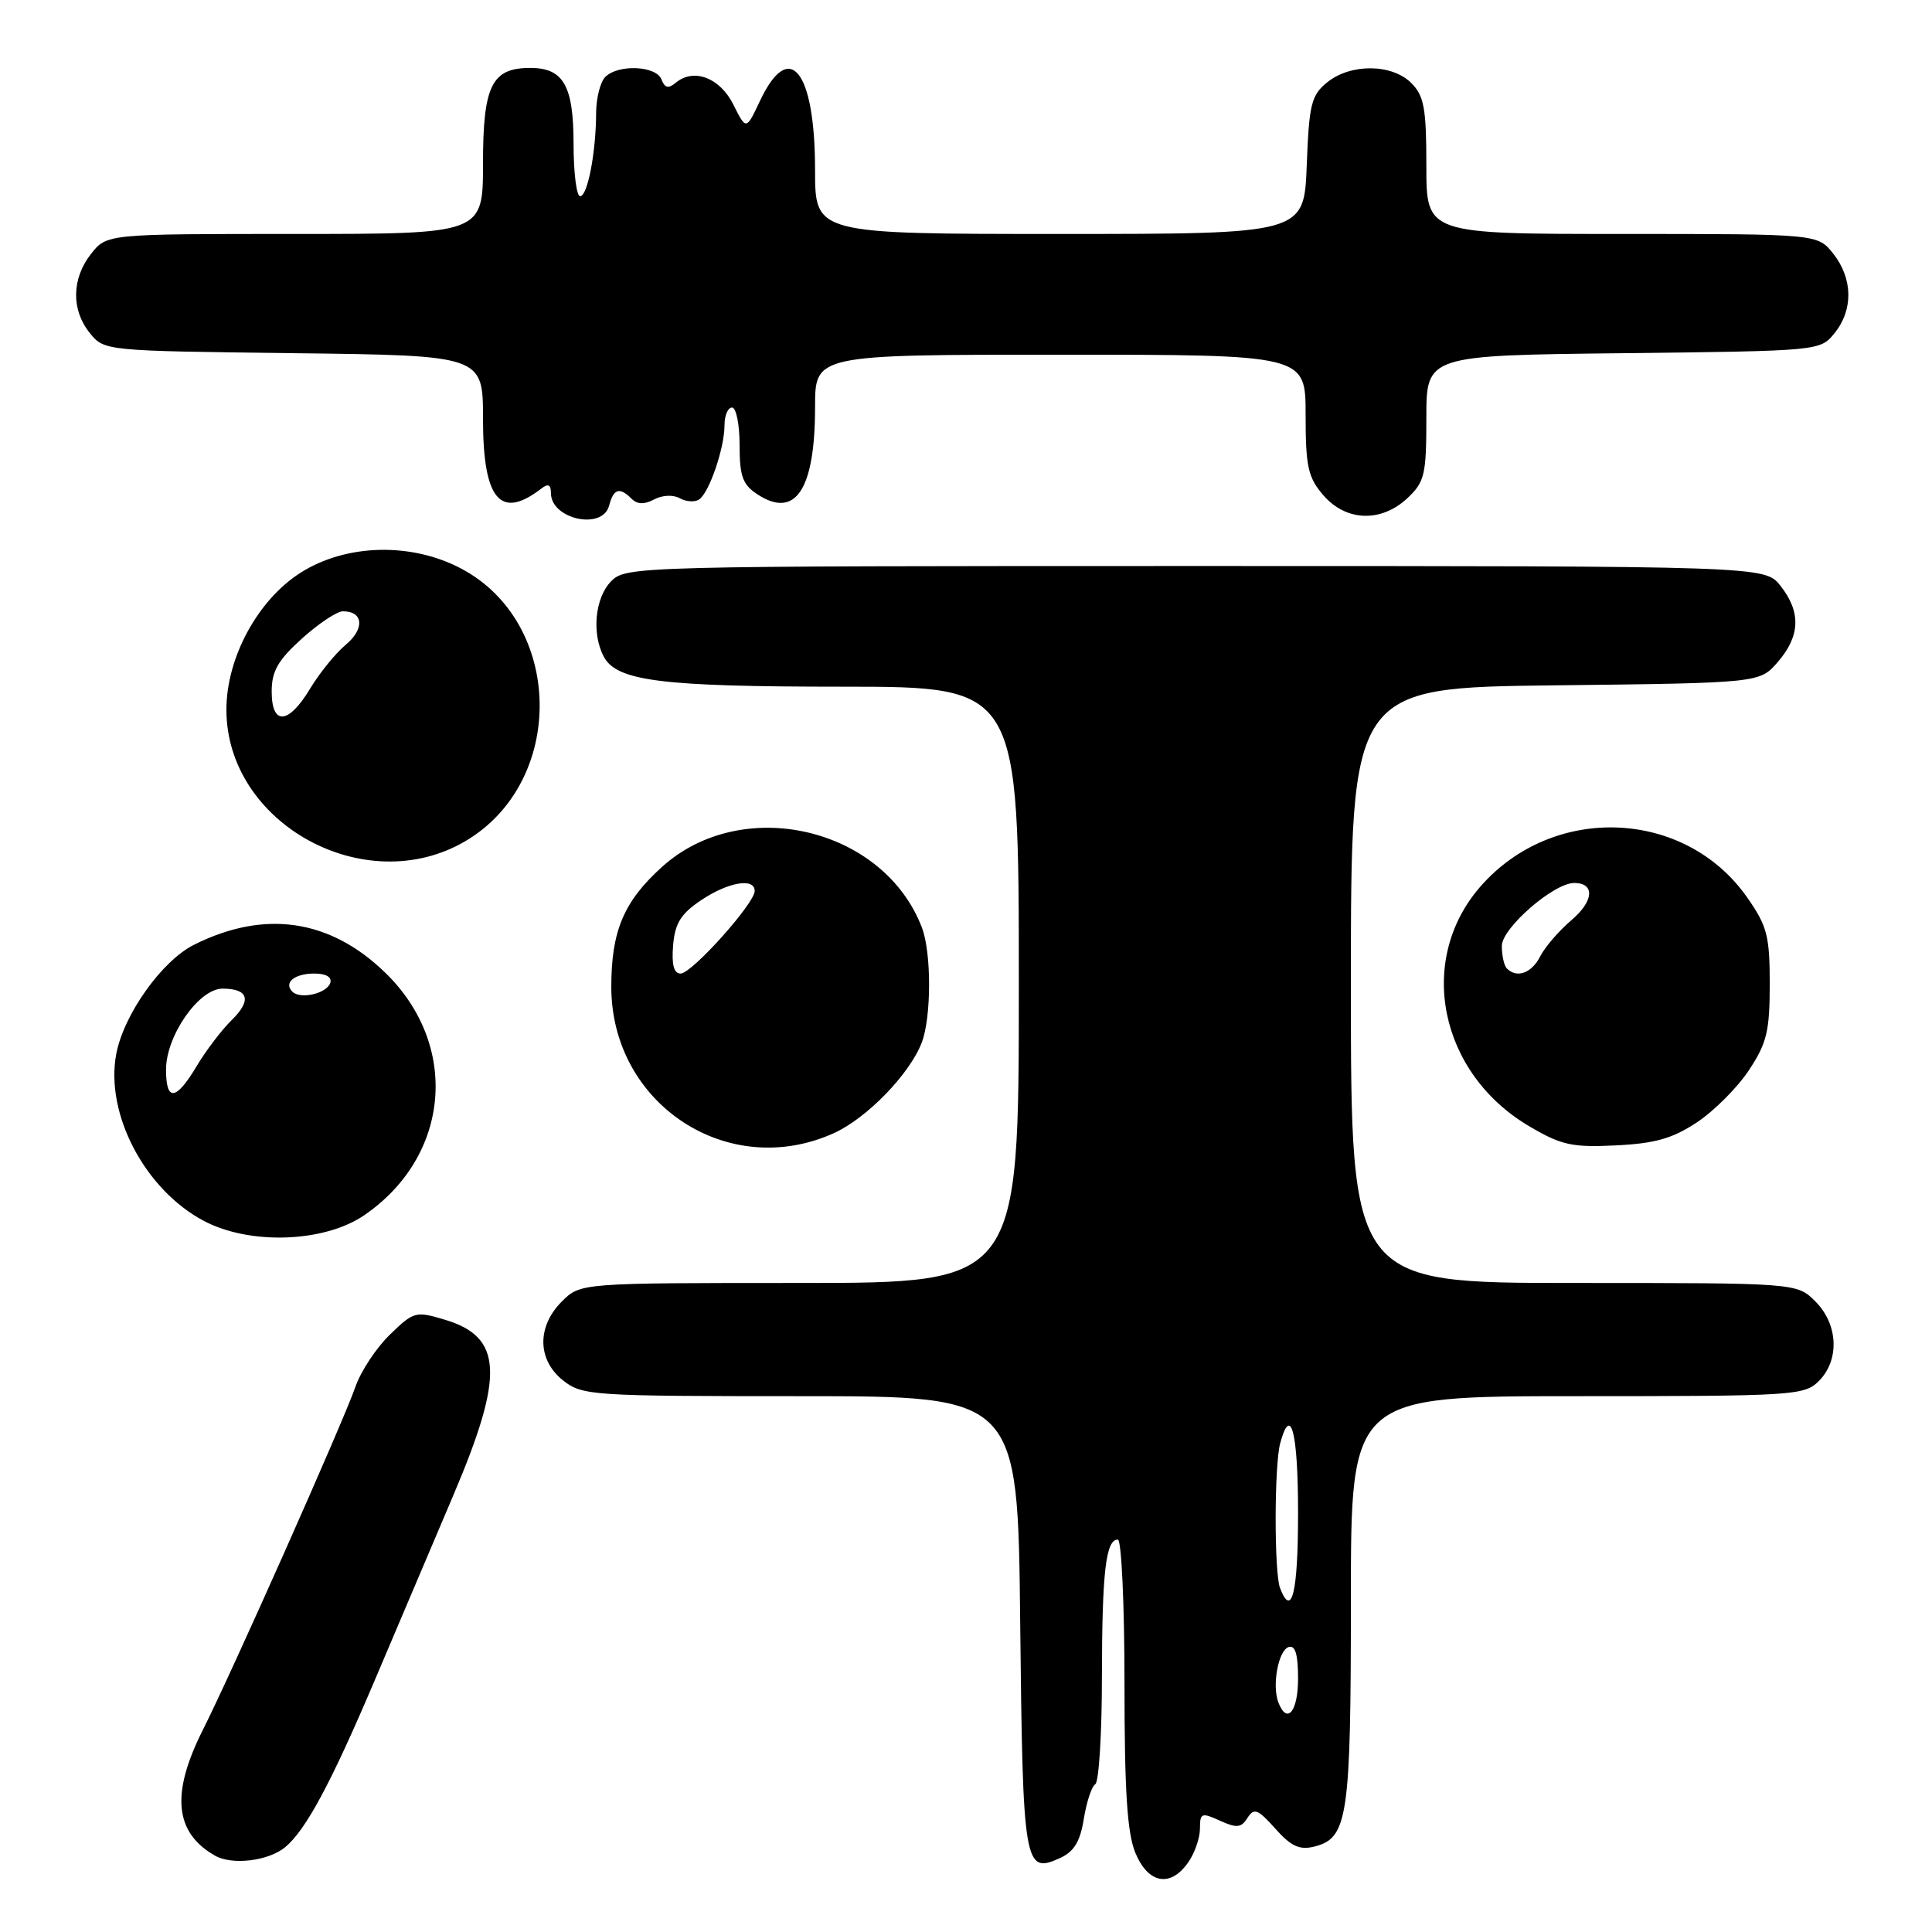 <?xml version="1.0" encoding="UTF-8" standalone="no"?>
<!DOCTYPE svg PUBLIC "-//W3C//DTD SVG 1.1//EN" "http://www.w3.org/Graphics/SVG/1.1/DTD/svg11.dtd" >
<svg xmlns="http://www.w3.org/2000/svg" xmlns:xlink="http://www.w3.org/1999/xlink" version="1.1" viewBox="0 0 256 256">
 <g >
 <path fill="currentColor"
d=" M 157.44 246.78 C 158.30 245.56 159.00 243.54 159.00 242.30 C 159.00 240.22 159.21 240.14 161.65 241.25 C 163.87 242.26 164.47 242.20 165.30 240.88 C 166.16 239.52 166.67 239.71 168.98 242.30 C 171.08 244.66 172.20 245.17 174.16 244.68 C 178.60 243.56 179.00 240.84 179.00 211.95 C 179.00 185.00 179.00 185.00 209.00 185.00 C 237.67 185.00 239.09 184.91 241.00 183.00 C 243.78 180.22 243.58 175.48 240.55 172.45 C 238.09 170.00 238.09 170.00 208.55 170.00 C 179.00 170.00 179.00 170.00 179.00 130.56 C 179.00 91.12 179.00 91.12 206.09 90.81 C 233.18 90.50 233.18 90.50 235.59 87.69 C 238.55 84.25 238.65 81.10 235.93 77.63 C 233.85 75.00 233.85 75.00 158.43 75.00 C 84.33 75.00 82.96 75.04 81.00 77.00 C 78.84 79.16 78.37 83.95 80.01 87.02 C 81.74 90.25 87.62 90.99 111.75 90.99 C 135.00 91.00 135.00 91.00 135.00 130.50 C 135.00 170.00 135.00 170.00 105.95 170.00 C 76.91 170.00 76.91 170.00 74.45 172.45 C 71.11 175.79 71.19 180.22 74.63 182.93 C 77.16 184.92 78.45 185.00 106.07 185.00 C 134.87 185.00 134.87 185.00 135.18 214.95 C 135.53 247.31 135.70 248.37 140.46 246.20 C 142.32 245.35 143.13 244.02 143.61 241.01 C 143.97 238.78 144.65 236.71 145.13 236.42 C 145.61 236.12 146.01 229.72 146.01 222.19 C 146.03 208.30 146.52 204.00 148.12 204.00 C 148.60 204.00 149.00 212.56 149.00 223.03 C 149.00 237.39 149.36 242.92 150.45 245.53 C 152.15 249.61 155.09 250.14 157.44 246.78 Z  M 37.79 244.76 C 40.52 242.49 43.83 236.34 49.56 222.87 C 52.69 215.52 57.44 204.33 60.12 198.01 C 66.85 182.16 66.60 177.16 58.95 174.87 C 55.09 173.71 54.82 173.78 51.67 176.84 C 49.87 178.58 47.81 181.69 47.10 183.75 C 45.45 188.48 30.73 221.59 26.88 229.22 C 22.62 237.68 23.12 242.83 28.50 245.89 C 30.77 247.18 35.58 246.59 37.79 244.76 Z  M 48.27 161.02 C 59.69 153.19 60.95 138.47 51.02 128.86 C 43.70 121.77 35.04 120.51 25.70 125.19 C 21.45 127.32 16.38 134.44 15.40 139.68 C 13.92 147.59 19.19 157.63 27.00 161.77 C 33.09 165.00 42.97 164.65 48.27 161.02 Z  M 110.51 150.14 C 114.89 148.15 120.55 142.30 122.14 138.14 C 123.42 134.78 123.43 126.27 122.17 122.94 C 117.11 109.64 98.38 105.25 87.73 114.86 C 82.66 119.43 81.00 123.36 81.00 130.76 C 81.00 146.32 96.50 156.50 110.51 150.14 Z  M 224.85 148.72 C 227.12 147.21 230.22 144.11 231.74 141.81 C 234.11 138.23 234.50 136.64 234.50 130.41 C 234.50 123.99 234.16 122.70 231.49 118.89 C 223.27 107.18 205.83 106.46 196.20 117.43 C 187.63 127.19 190.69 142.24 202.69 149.27 C 206.89 151.74 208.33 152.06 214.11 151.77 C 219.29 151.52 221.61 150.86 224.85 148.72 Z  M 61.64 111.47 C 75.04 103.62 74.73 82.53 61.09 75.33 C 54.48 71.84 45.87 72.06 39.84 75.88 C 34.15 79.49 30.00 87.15 30.00 94.04 C 30.00 109.12 48.37 119.25 61.64 111.47 Z  M 80.71 67.00 C 81.30 64.74 82.10 64.50 83.69 66.09 C 84.44 66.84 85.37 66.87 86.67 66.18 C 87.75 65.60 89.20 65.53 90.07 66.02 C 90.91 66.49 92.06 66.56 92.63 66.19 C 93.97 65.30 96.00 59.38 96.00 56.35 C 96.00 55.06 96.45 54.00 97.00 54.00 C 97.55 54.00 98.00 56.24 98.00 58.98 C 98.00 63.10 98.40 64.22 100.36 65.50 C 105.41 68.81 108.00 64.89 108.00 53.93 C 108.00 47.00 108.00 47.00 140.50 47.00 C 173.00 47.00 173.00 47.00 173.00 54.94 C 173.00 61.83 173.31 63.25 175.34 65.61 C 178.35 69.11 183.02 69.27 186.51 65.99 C 188.77 63.86 189.00 62.90 189.00 55.37 C 189.00 47.09 189.00 47.09 215.09 46.80 C 241.14 46.50 241.18 46.50 243.09 44.14 C 245.58 41.06 245.52 36.93 242.93 33.63 C 240.85 31.00 240.85 31.00 214.93 31.00 C 189.00 31.00 189.00 31.00 189.00 22.00 C 189.00 14.33 188.70 12.70 187.00 11.00 C 184.44 8.44 178.97 8.39 175.86 10.91 C 173.75 12.62 173.46 13.79 173.15 21.91 C 172.80 31.00 172.80 31.00 140.40 31.00 C 108.00 31.00 108.00 31.00 108.00 22.55 C 108.00 9.32 104.60 5.07 100.69 13.39 C 98.87 17.25 98.87 17.25 97.18 13.87 C 95.40 10.30 91.94 8.98 89.56 10.95 C 88.57 11.78 88.09 11.67 87.65 10.53 C 86.95 8.70 81.92 8.48 80.20 10.20 C 79.54 10.86 79.00 13.00 78.99 14.95 C 78.97 20.21 77.86 26.00 76.87 26.00 C 76.39 26.00 76.00 22.88 76.00 19.07 C 76.00 11.35 74.66 9.00 70.26 9.00 C 65.16 9.00 64.00 11.34 64.00 21.65 C 64.00 31.00 64.00 31.00 39.07 31.00 C 14.15 31.00 14.15 31.00 12.07 33.63 C 9.48 36.93 9.42 41.06 11.91 44.14 C 13.81 46.49 13.91 46.50 38.91 46.80 C 64.00 47.10 64.00 47.10 64.00 55.48 C 64.00 66.22 66.29 68.95 71.75 64.72 C 72.63 64.04 73.00 64.22 73.00 65.33 C 73.00 68.81 79.85 70.30 80.71 67.00 Z  M 169.39 225.58 C 168.53 223.33 169.38 218.69 170.75 218.24 C 171.63 217.96 172.00 219.20 172.00 222.42 C 172.00 226.80 170.54 228.57 169.39 225.58 Z  M 169.61 210.42 C 168.83 208.38 168.84 194.19 169.63 191.25 C 171.04 186.00 172.00 189.77 172.00 200.50 C 172.00 211.03 171.17 214.48 169.61 210.42 Z  M 22.00 141.73 C 22.00 137.24 26.35 131.00 29.48 131.00 C 32.95 131.00 33.39 132.54 30.68 135.19 C 29.38 136.46 27.30 139.19 26.07 141.25 C 23.32 145.86 22.00 146.02 22.00 141.73 Z  M 38.74 131.40 C 37.55 130.22 39.02 129.00 41.64 129.00 C 43.21 129.00 44.01 129.47 43.76 130.25 C 43.29 131.65 39.79 132.46 38.74 131.40 Z  M 89.19 125.28 C 89.43 122.34 90.21 121.09 92.90 119.28 C 96.48 116.88 100.00 116.27 100.00 118.06 C 100.00 119.71 91.67 129.00 90.19 129.00 C 89.29 129.00 88.98 127.84 89.19 125.28 Z  M 199.67 128.33 C 199.30 127.97 199.00 126.62 199.00 125.34 C 199.00 122.98 205.87 117.00 208.59 117.00 C 211.36 117.00 211.20 119.39 208.25 121.90 C 206.57 123.33 204.69 125.51 204.07 126.75 C 202.95 128.95 200.99 129.66 199.67 128.33 Z  M 36.00 91.62 C 36.00 88.94 36.83 87.48 40.00 84.62 C 42.20 82.63 44.65 81.00 45.44 81.00 C 48.15 81.00 48.35 83.31 45.83 85.42 C 44.46 86.56 42.33 89.19 41.09 91.25 C 38.22 96.02 36.00 96.18 36.00 91.62 Z "/>
</g>
</svg>